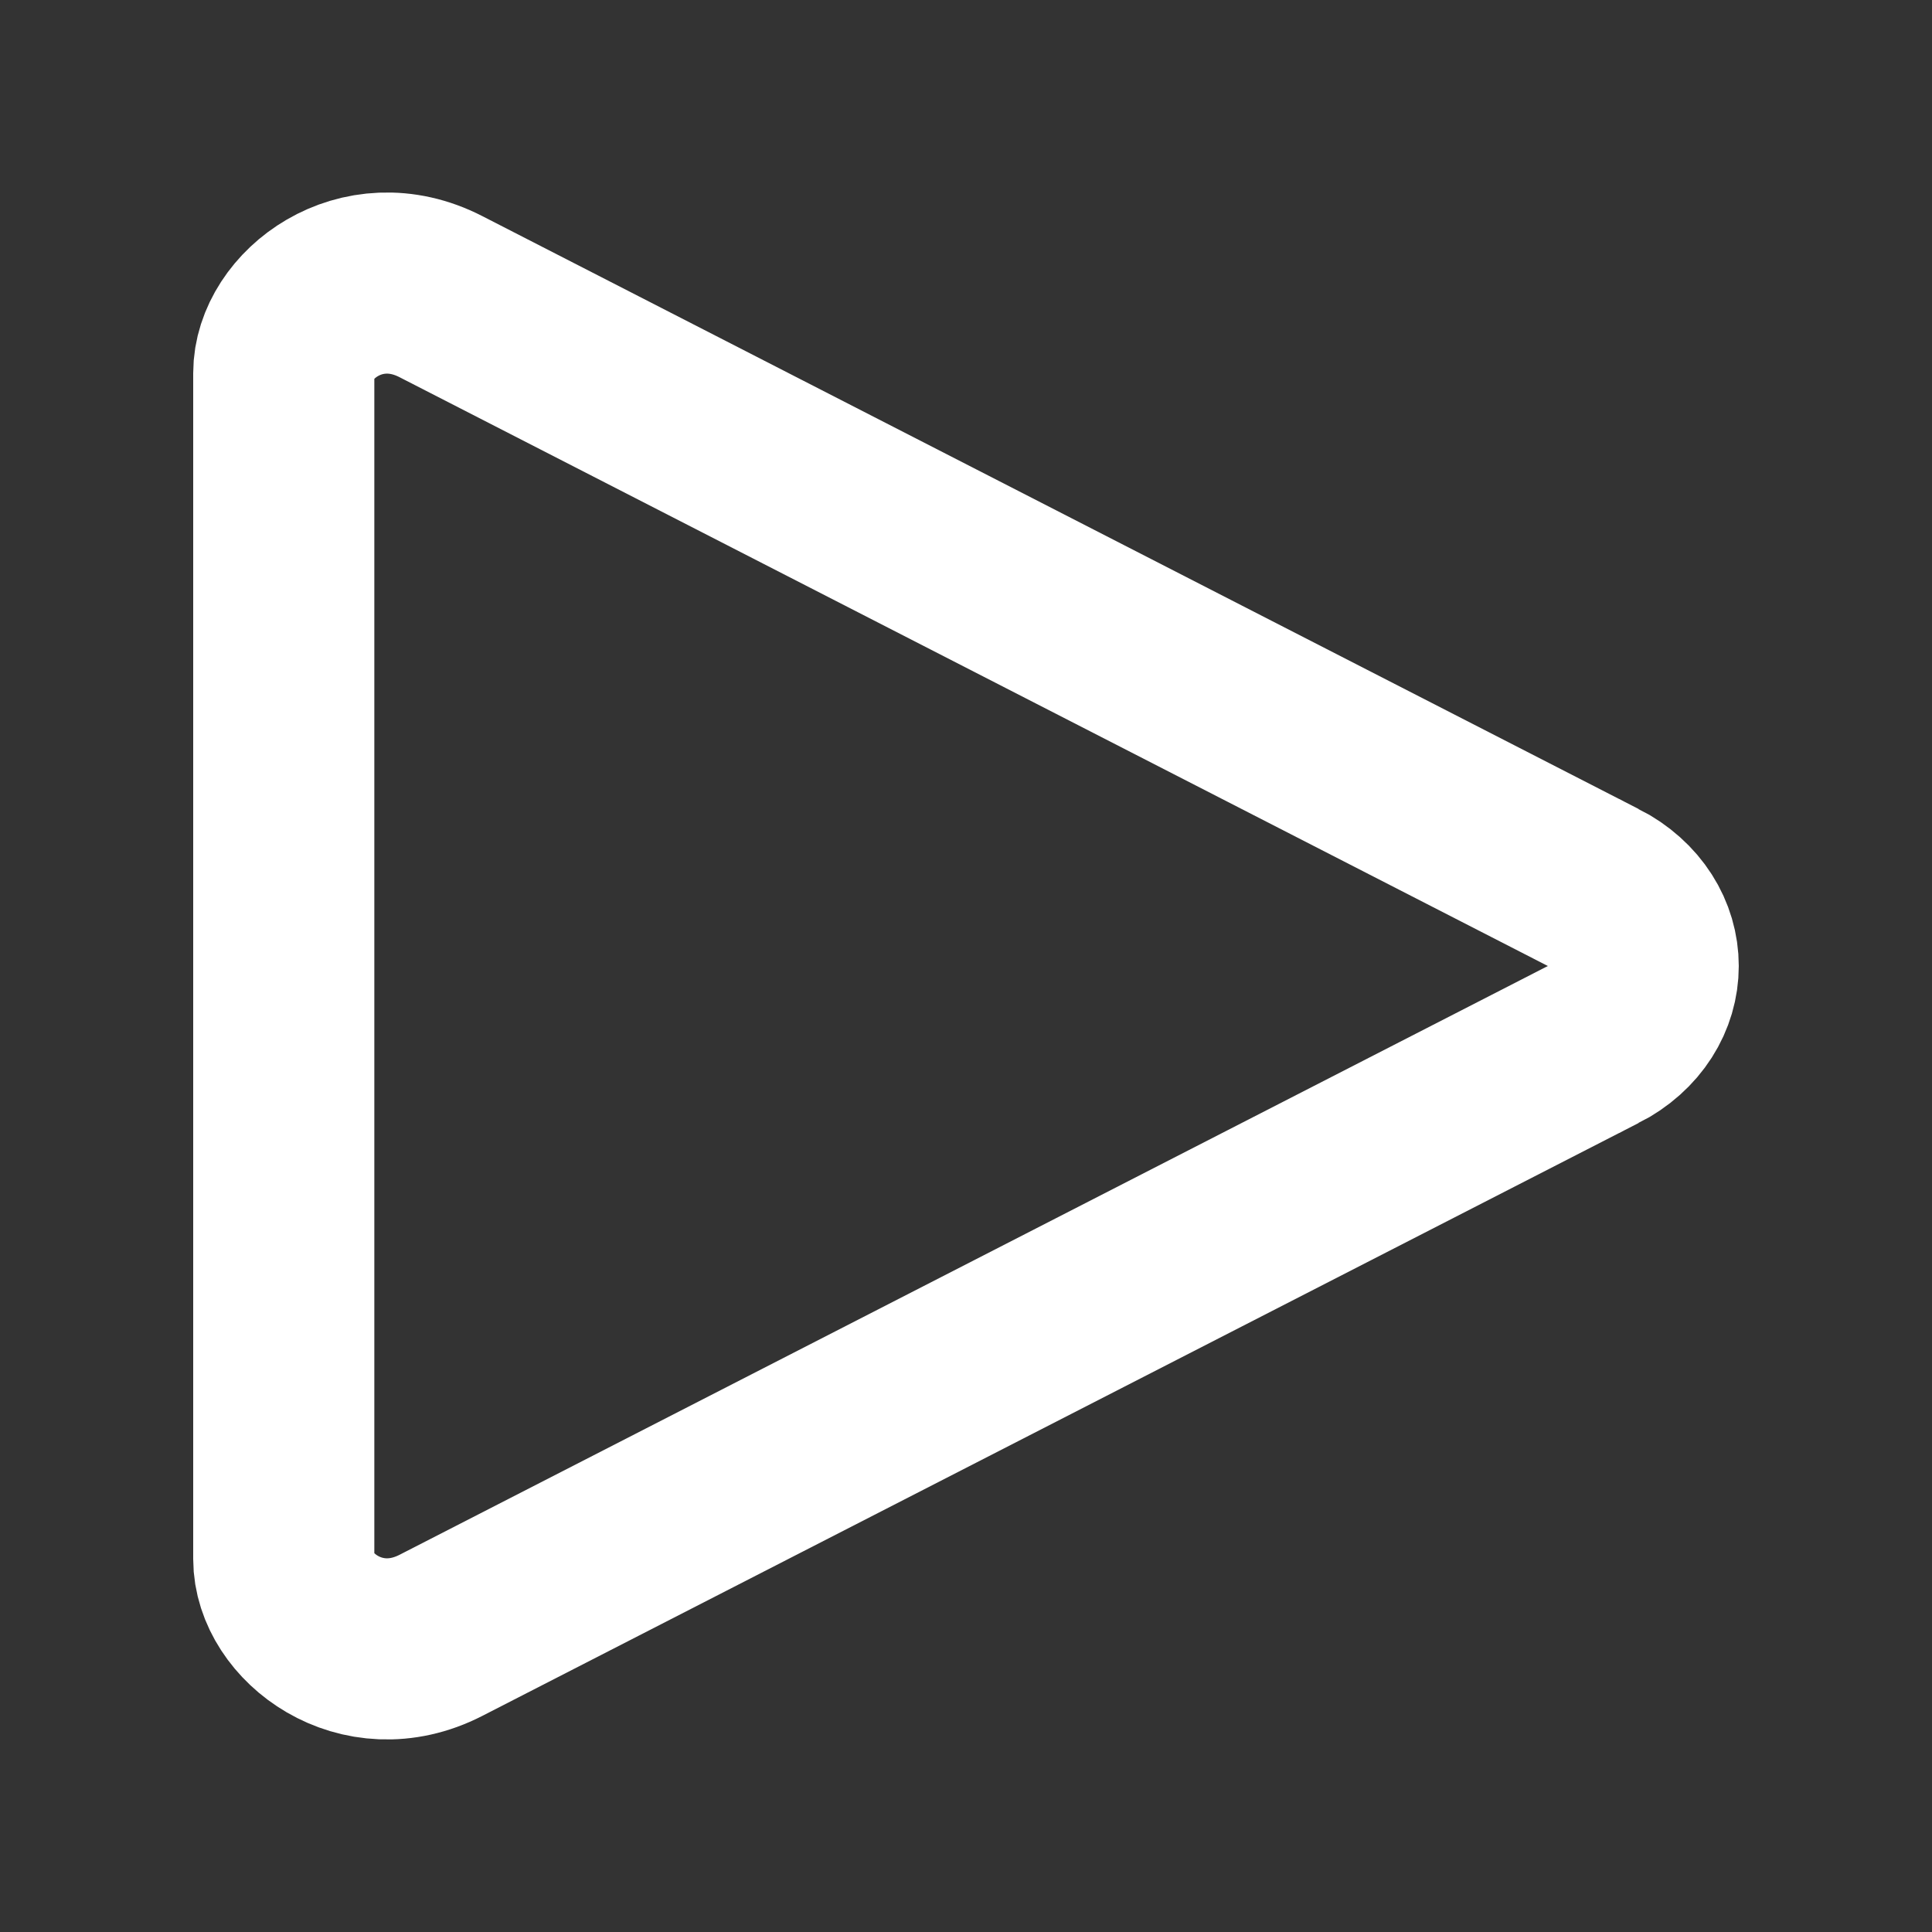 <svg width="16" height="16" viewBox="0 0 16 16" fill="none" xmlns="http://www.w3.org/2000/svg">
<rect x="0" y="0" width="16" height="16" fill="#333333" stroke="none"/>
<path d="M13.228 7.367L13.229 7.367C13.79 7.655 13.79 8.345 13.229 8.633L13.228 8.633L3.652 13.543L3.652 13.543C2.989 13.883 2.35 13.387 2.35 12.911V3.09C2.35 2.613 2.989 2.116 3.652 2.457L3.652 2.457L13.228 7.367Z" stroke="white" stroke-width="1.5"/>
</svg>
